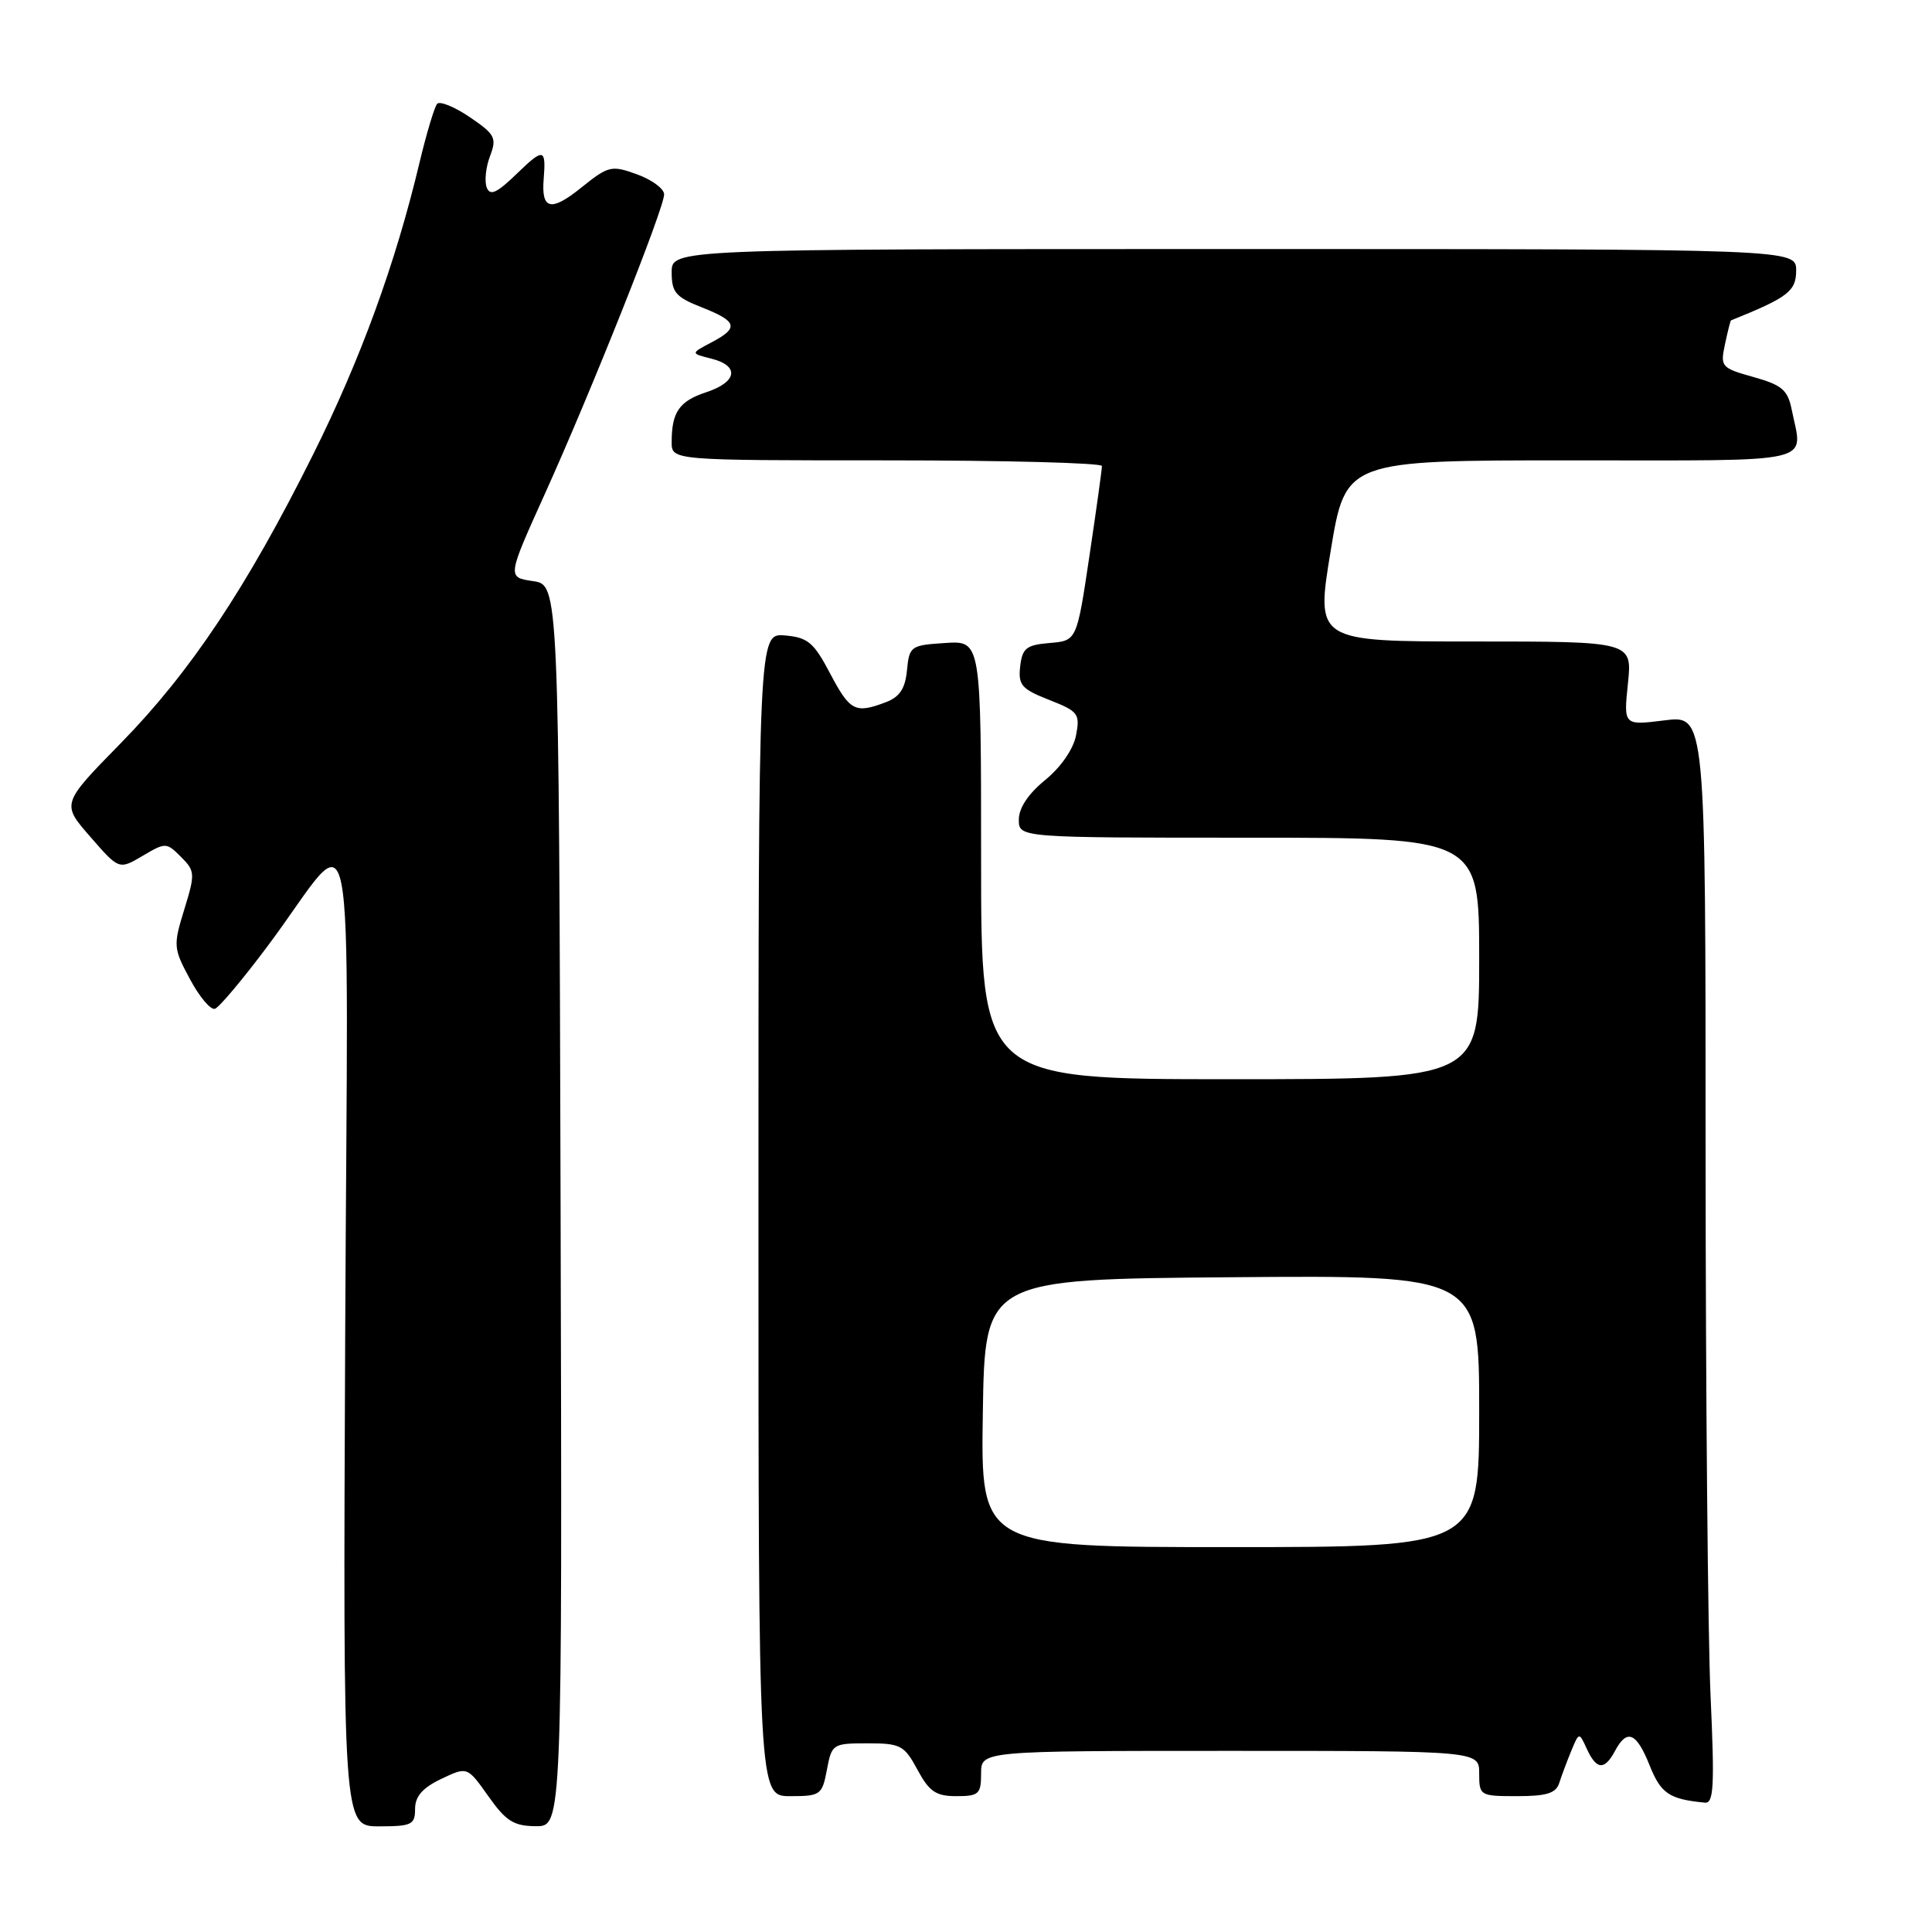 <?xml version="1.0" encoding="UTF-8" standalone="no"?>
<!DOCTYPE svg PUBLIC "-//W3C//DTD SVG 1.1//EN" "http://www.w3.org/Graphics/SVG/1.1/DTD/svg11.dtd" >
<svg xmlns="http://www.w3.org/2000/svg" xmlns:xlink="http://www.w3.org/1999/xlink" version="1.1" viewBox="0 0 256 256">
 <g >
 <path fill="currentColor"
d=" M 55.00 239.69 C 55.00 238.03 55.99 236.90 58.46 235.72 C 61.92 234.07 61.92 234.07 64.71 238.01 C 67.04 241.31 68.07 241.96 71.00 241.98 C 74.50 242.00 74.50 242.00 74.28 159.75 C 74.05 77.50 74.05 77.50 70.62 77.00 C 67.20 76.50 67.20 76.50 72.17 65.50 C 78.31 51.93 88.00 27.60 88.00 25.76 C 88.00 25.01 86.39 23.82 84.41 23.10 C 81.00 21.87 80.63 21.96 76.97 24.90 C 73.00 28.09 71.71 27.79 72.04 23.73 C 72.37 19.66 72.03 19.58 68.53 22.97 C 65.83 25.59 64.94 26.00 64.49 24.84 C 64.18 24.02 64.37 22.15 64.93 20.69 C 65.85 18.27 65.60 17.80 62.26 15.53 C 60.23 14.15 58.28 13.36 57.92 13.76 C 57.57 14.17 56.52 17.65 55.60 21.50 C 52.39 34.98 47.78 47.61 41.46 60.28 C 32.69 77.86 25.22 89.07 15.98 98.50 C 8.14 106.50 8.14 106.50 11.96 110.87 C 15.77 115.25 15.77 115.25 18.89 113.41 C 21.94 111.61 22.05 111.61 23.98 113.54 C 25.85 115.41 25.88 115.76 24.42 120.50 C 22.94 125.31 22.97 125.66 25.18 129.76 C 26.43 132.10 27.92 133.86 28.48 133.67 C 29.04 133.49 32.20 129.73 35.50 125.31 C 47.47 109.30 46.08 102.29 45.74 176.75 C 45.45 242.00 45.45 242.00 50.22 242.00 C 54.55 242.00 55.00 241.78 55.00 239.69 Z  M 226.66 224.75 C 226.30 216.91 226.01 184.46 226.00 152.63 C 226.00 94.77 226.00 94.77 220.57 95.45 C 215.13 96.13 215.13 96.13 215.71 90.56 C 216.28 85.00 216.28 85.00 195.31 85.00 C 174.34 85.00 174.34 85.00 176.32 73.00 C 178.30 61.00 178.30 61.00 208.15 61.00 C 241.40 61.00 238.87 61.59 237.40 54.23 C 236.88 51.67 236.10 51.01 232.35 49.96 C 228.07 48.76 227.93 48.60 228.57 45.61 C 228.93 43.90 229.29 42.48 229.37 42.45 C 236.91 39.42 238.00 38.58 238.00 35.85 C 238.00 33.00 238.00 33.00 163.50 33.00 C 89.00 33.00 89.00 33.00 89.00 36.08 C 89.00 38.75 89.54 39.37 93.00 40.73 C 97.72 42.59 97.95 43.44 94.25 45.38 C 91.50 46.83 91.50 46.83 94.25 47.52 C 98.02 48.47 97.70 50.61 93.59 51.97 C 90.00 53.15 89.00 54.60 89.00 58.58 C 89.00 61.00 89.00 61.00 117.50 61.00 C 133.18 61.00 146.01 61.34 146.01 61.75 C 146.02 62.16 145.27 67.54 144.35 73.70 C 142.68 84.90 142.68 84.90 139.09 85.20 C 135.99 85.46 135.46 85.88 135.18 88.30 C 134.90 90.77 135.35 91.30 139.02 92.74 C 142.89 94.26 143.13 94.58 142.58 97.44 C 142.23 99.26 140.58 101.65 138.50 103.35 C 136.26 105.17 135.00 107.06 135.00 108.60 C 135.00 111.00 135.00 111.00 165.50 111.00 C 196.00 111.00 196.00 111.00 196.00 127.00 C 196.00 143.00 196.00 143.00 163.00 143.00 C 130.00 143.00 130.00 143.00 130.00 113.95 C 130.00 84.89 130.00 84.89 125.25 85.20 C 120.68 85.49 120.49 85.62 120.18 88.80 C 119.95 91.24 119.22 92.35 117.37 93.05 C 113.32 94.59 112.63 94.23 110.00 89.25 C 107.83 85.12 107.04 84.46 104.00 84.20 C 100.50 83.91 100.50 83.91 100.50 160.95 C 100.50 238.00 100.50 238.00 104.70 238.00 C 108.72 238.00 108.94 237.84 109.57 234.50 C 110.21 231.09 110.34 231.00 114.95 231.00 C 119.34 231.00 119.82 231.26 121.57 234.50 C 123.13 237.40 124.01 238.00 126.73 238.00 C 129.70 238.00 130.00 237.72 130.00 235.00 C 130.00 232.00 130.00 232.00 163.00 232.00 C 196.00 232.00 196.00 232.00 196.00 235.00 C 196.00 237.94 196.11 238.00 201.03 238.00 C 204.95 238.00 206.18 237.61 206.61 236.25 C 206.92 235.29 207.63 233.38 208.20 232.00 C 209.24 229.50 209.24 229.50 210.27 231.75 C 211.55 234.53 212.61 234.60 214.00 232.00 C 215.59 229.02 216.84 229.55 218.59 233.94 C 220.08 237.66 221.19 238.41 225.91 238.86 C 227.08 238.98 227.20 236.67 226.66 224.75 Z  M 130.23 187.25 C 130.50 169.50 130.50 169.50 163.25 169.24 C 196.00 168.97 196.00 168.97 196.00 186.99 C 196.00 205.00 196.00 205.00 162.98 205.00 C 129.95 205.00 129.95 205.00 130.23 187.25 Z "/>
</g>
</svg>